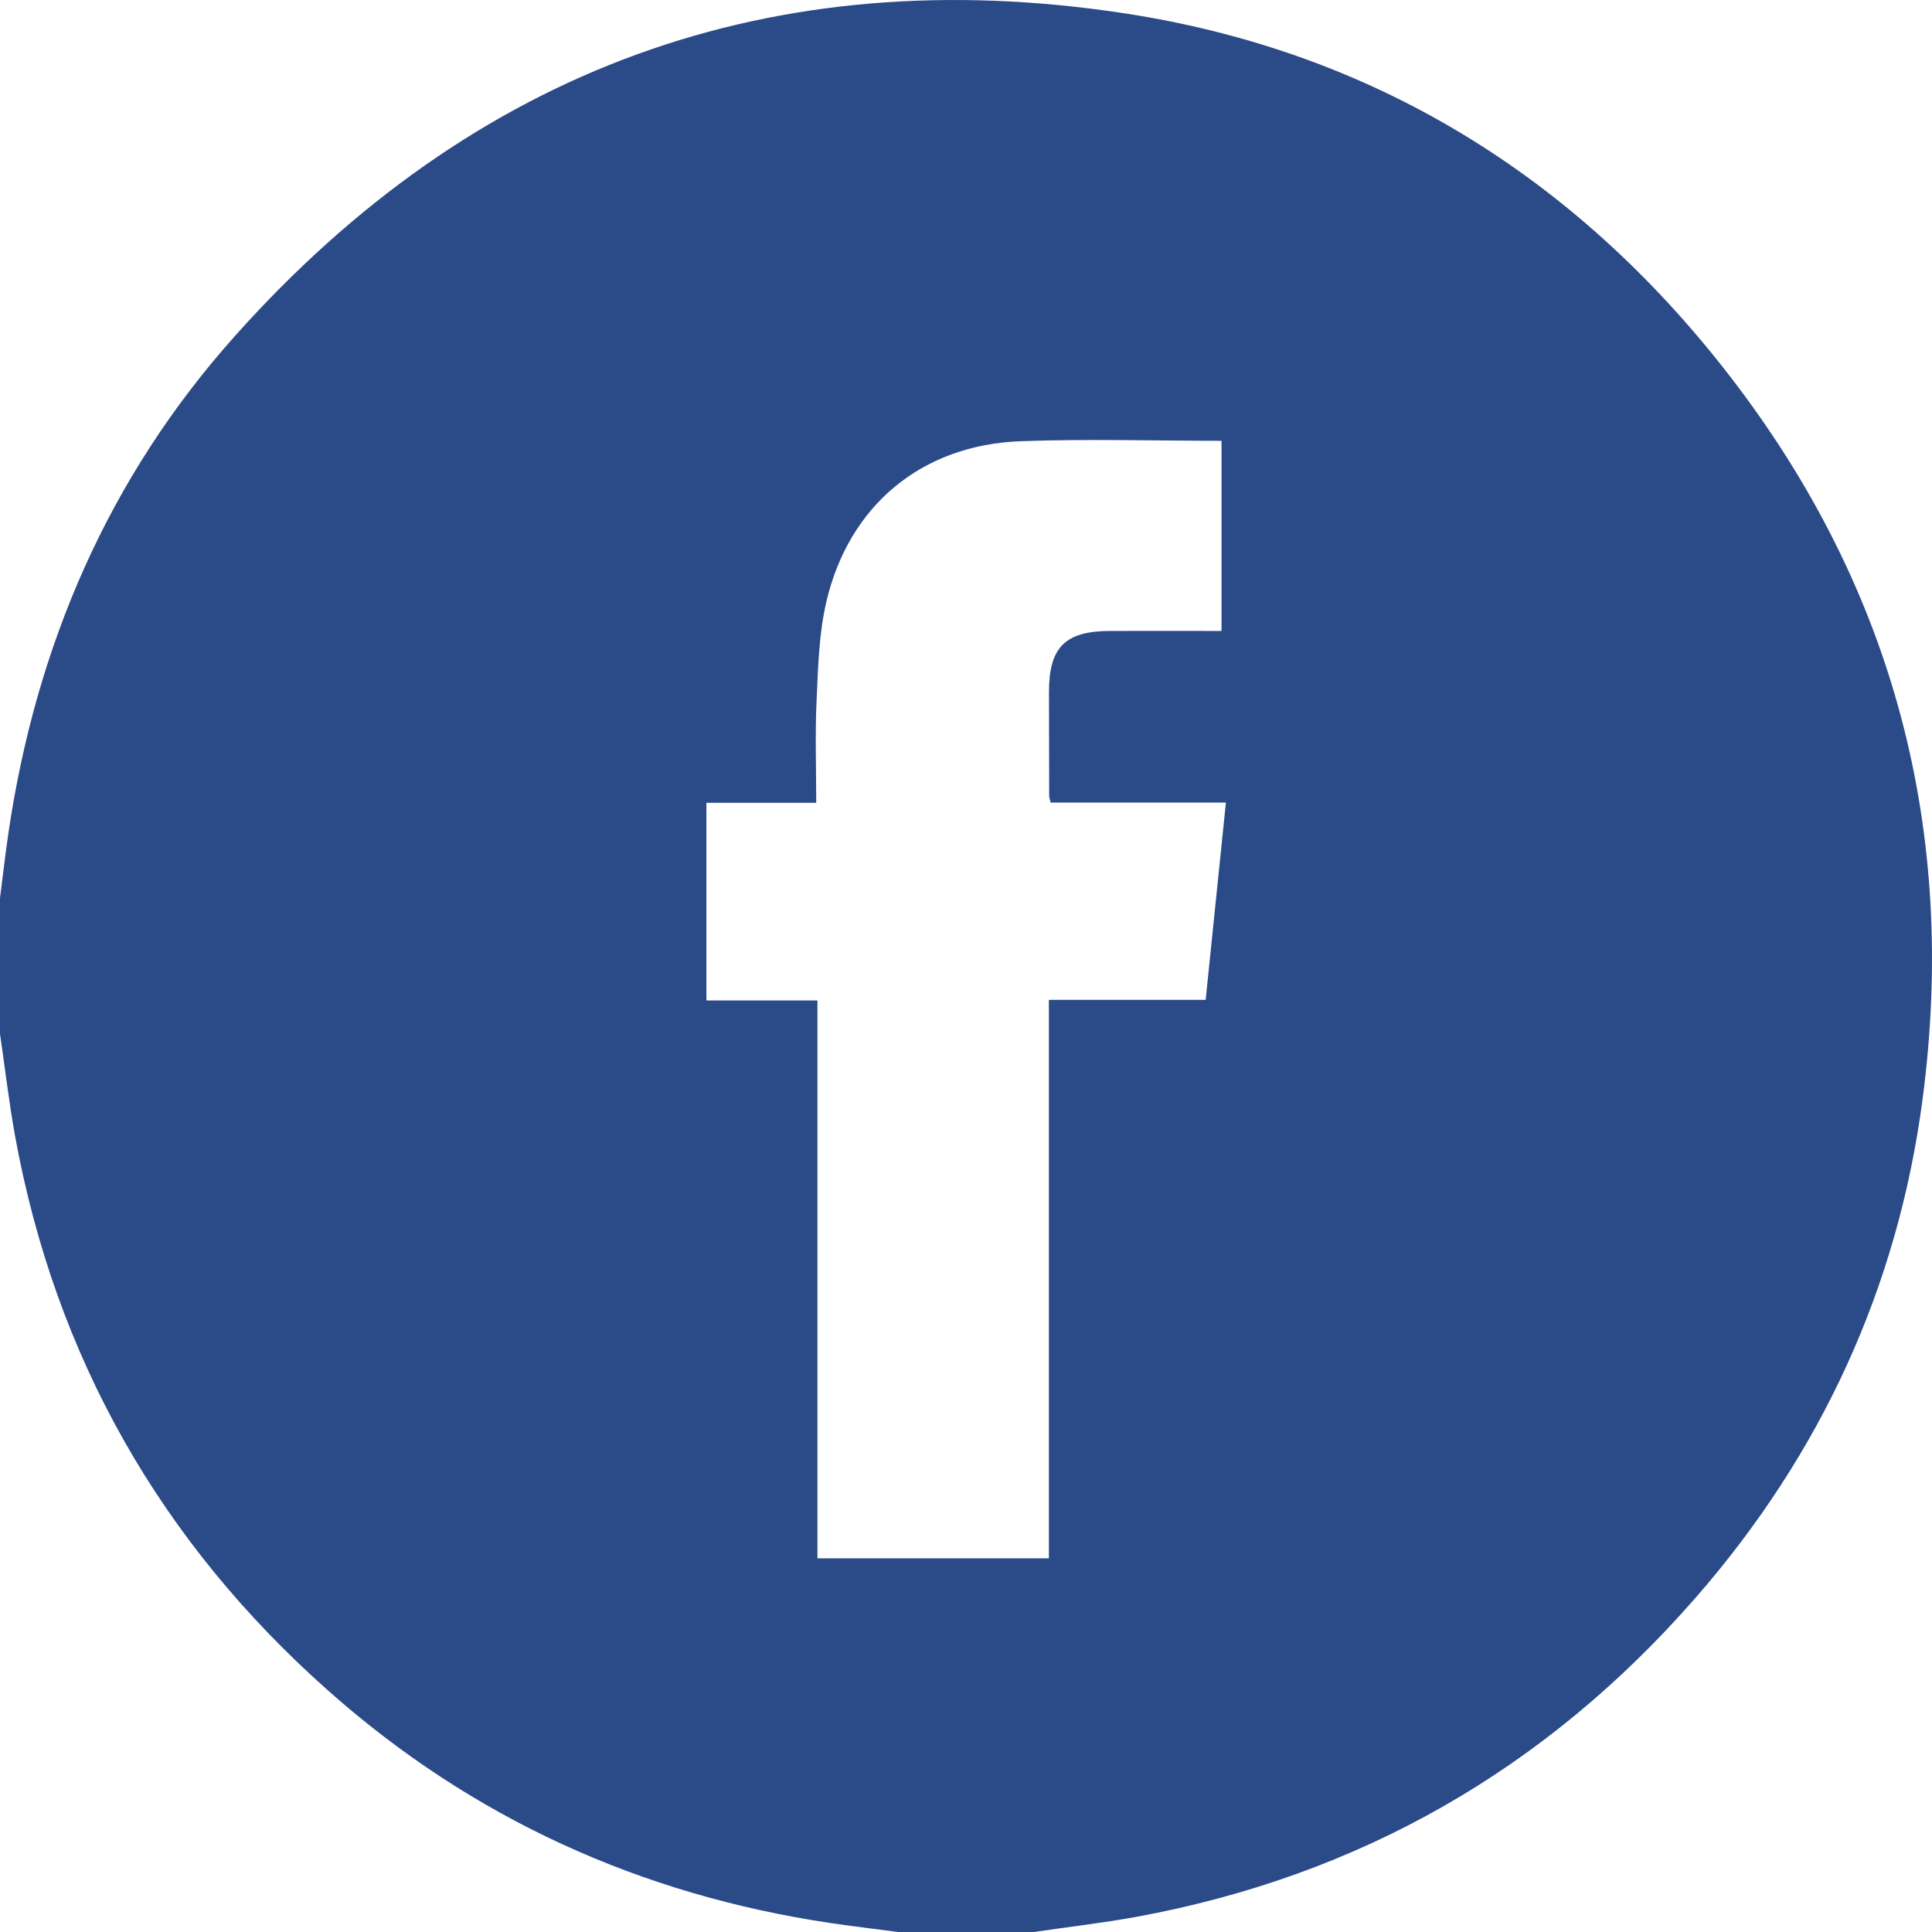 <svg width="19" height="19" viewBox="0 0 19 19" fill="none" xmlns="http://www.w3.org/2000/svg">
<path d="M10.167 19C9.721 19 9.276 19 8.831 19C8.612 18.971 8.393 18.945 8.175 18.913C6.301 18.635 4.643 17.883 3.226 16.625C1.578 15.162 0.544 13.344 0.148 11.171C0.088 10.839 0.049 10.502 0 10.167C0 9.721 0 9.276 0 8.831C0.028 8.617 0.052 8.403 0.083 8.19C0.355 6.348 1.067 4.696 2.309 3.306C4.651 0.681 7.592 -0.4 11.065 0.132C13.505 0.506 15.493 1.736 17.005 3.69C18.631 5.791 19.254 8.183 18.907 10.812C18.663 12.665 17.905 14.304 16.675 15.713C15.206 17.396 13.371 18.449 11.17 18.852C10.838 18.912 10.501 18.951 10.167 19ZM10.332 7.893C10.323 7.851 10.318 7.839 10.318 7.827C10.317 7.488 10.316 7.148 10.316 6.807C10.316 6.364 10.475 6.206 10.918 6.205C11.281 6.204 11.644 6.205 12.013 6.205C12.013 5.571 12.013 4.957 12.013 4.335C11.346 4.335 10.692 4.315 10.038 4.339C9.063 4.375 8.345 4.972 8.125 5.925C8.054 6.235 8.045 6.561 8.031 6.88C8.015 7.211 8.027 7.543 8.027 7.895C7.652 7.895 7.303 7.895 6.947 7.895C6.947 8.549 6.947 9.183 6.947 9.839C7.31 9.839 7.664 9.839 8.039 9.839C8.039 11.683 8.039 13.503 8.039 15.325C8.807 15.325 9.552 15.325 10.315 15.325C10.315 13.494 10.315 11.673 10.315 9.833C10.836 9.833 11.34 9.833 11.857 9.833C11.924 9.181 11.989 8.547 12.056 7.893C11.471 7.893 10.905 7.893 10.332 7.893Z" fill="#2B4A88"/>
</svg>
